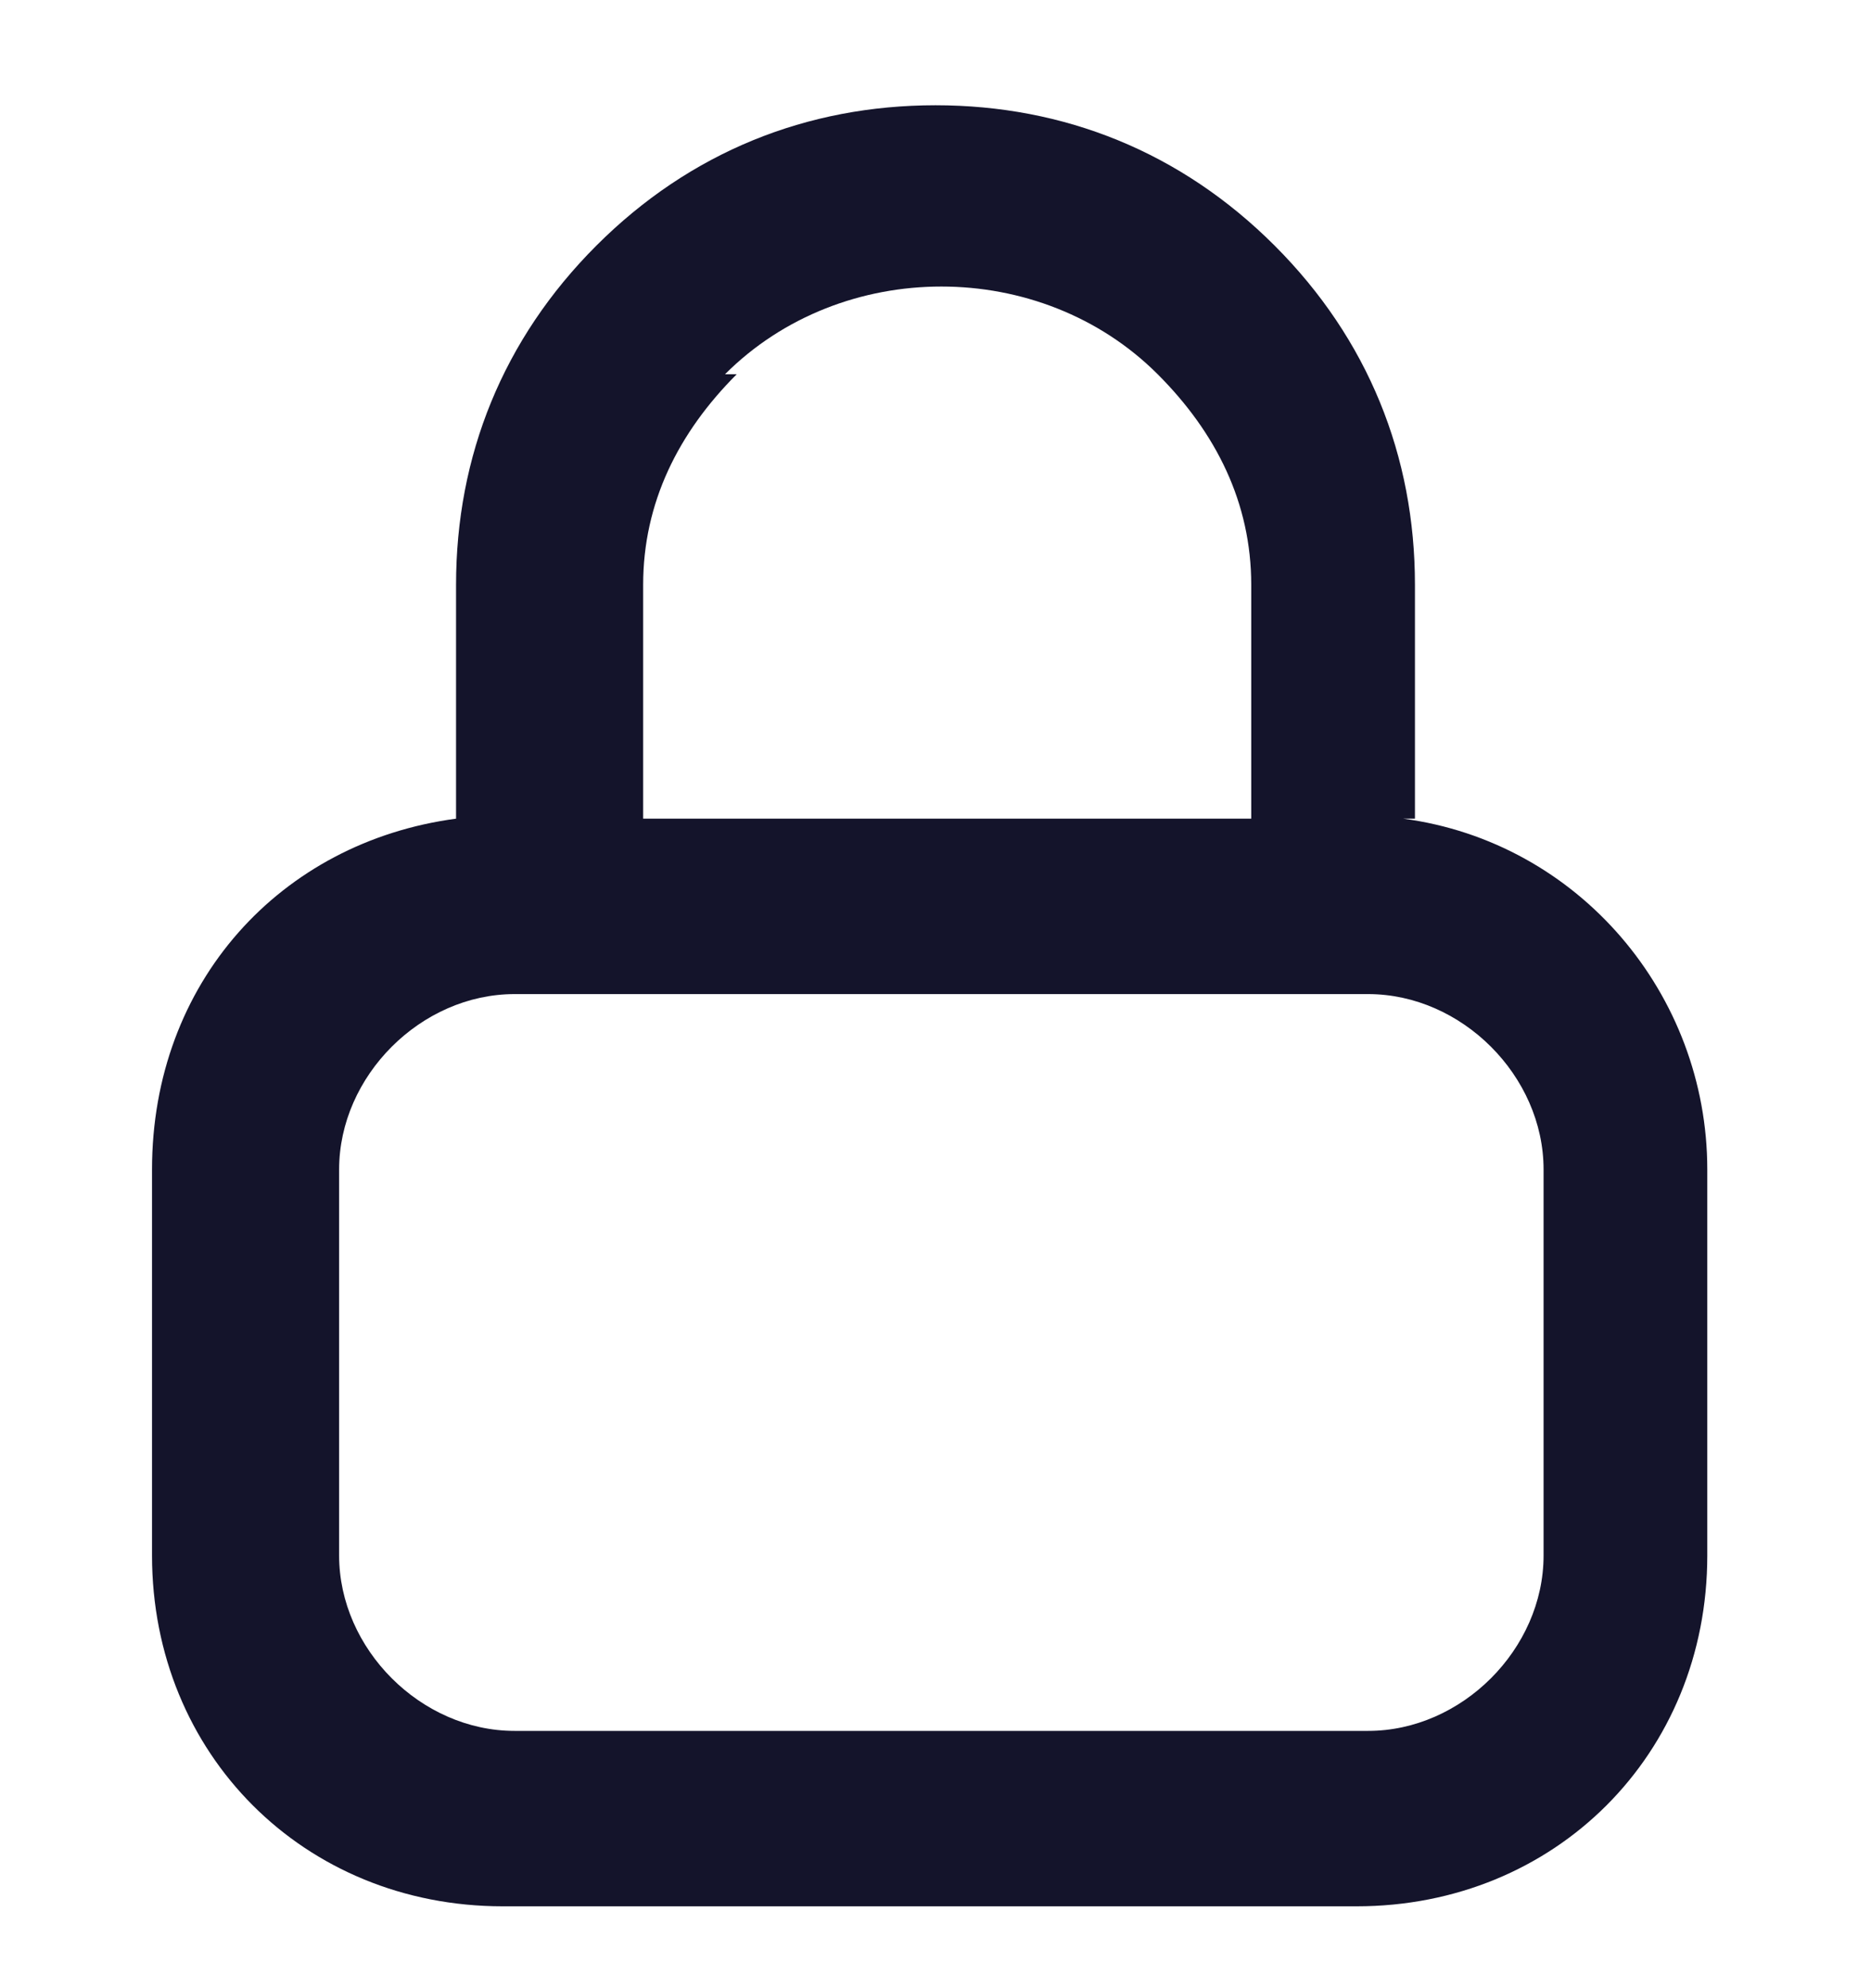 <?xml version="1.0" encoding="UTF-8"?>
<svg id="Calque_1" xmlns="http://www.w3.org/2000/svg" version="1.1" viewBox="0 0 16 17">
  <!-- Generator: Adobe Illustrator 29.6.1, SVG Export Plug-In . SVG Version: 2.1.1 Build 9)  -->
  <defs>
    <style>
      .st0 {
        fill: #14142b;
      }
    </style>
  </defs>
  <path class="st0" d="M12.1,7v-2c0-1.1-.4-2.1-1.2-2.9-.8-.8-1.8-1.2-2.9-1.2s-2.1.4-2.9,1.2-1.2,1.8-1.2,2.9v2c-1.5.2-2.6,1.4-2.6,3v3.3c0,1.7,1.3,3,3,3h7.3c1.7,0,3-1.3,3-3v-3.3c0-1.5-1.1-2.8-2.6-3ZM6.2,3.2c1-1,2.7-1,3.7,0,.5.5.8,1.1.8,1.8v2h-5.2v-2c0-.7.3-1.3.8-1.8ZM13.2,13.3c0,.8-.7,1.5-1.5,1.5h-7.3c-.8,0-1.5-.7-1.5-1.5v-3.3c0-.8.7-1.5,1.5-1.5h7.3c.8,0,1.5.7,1.5,1.5v3.3Z"/>
</svg>